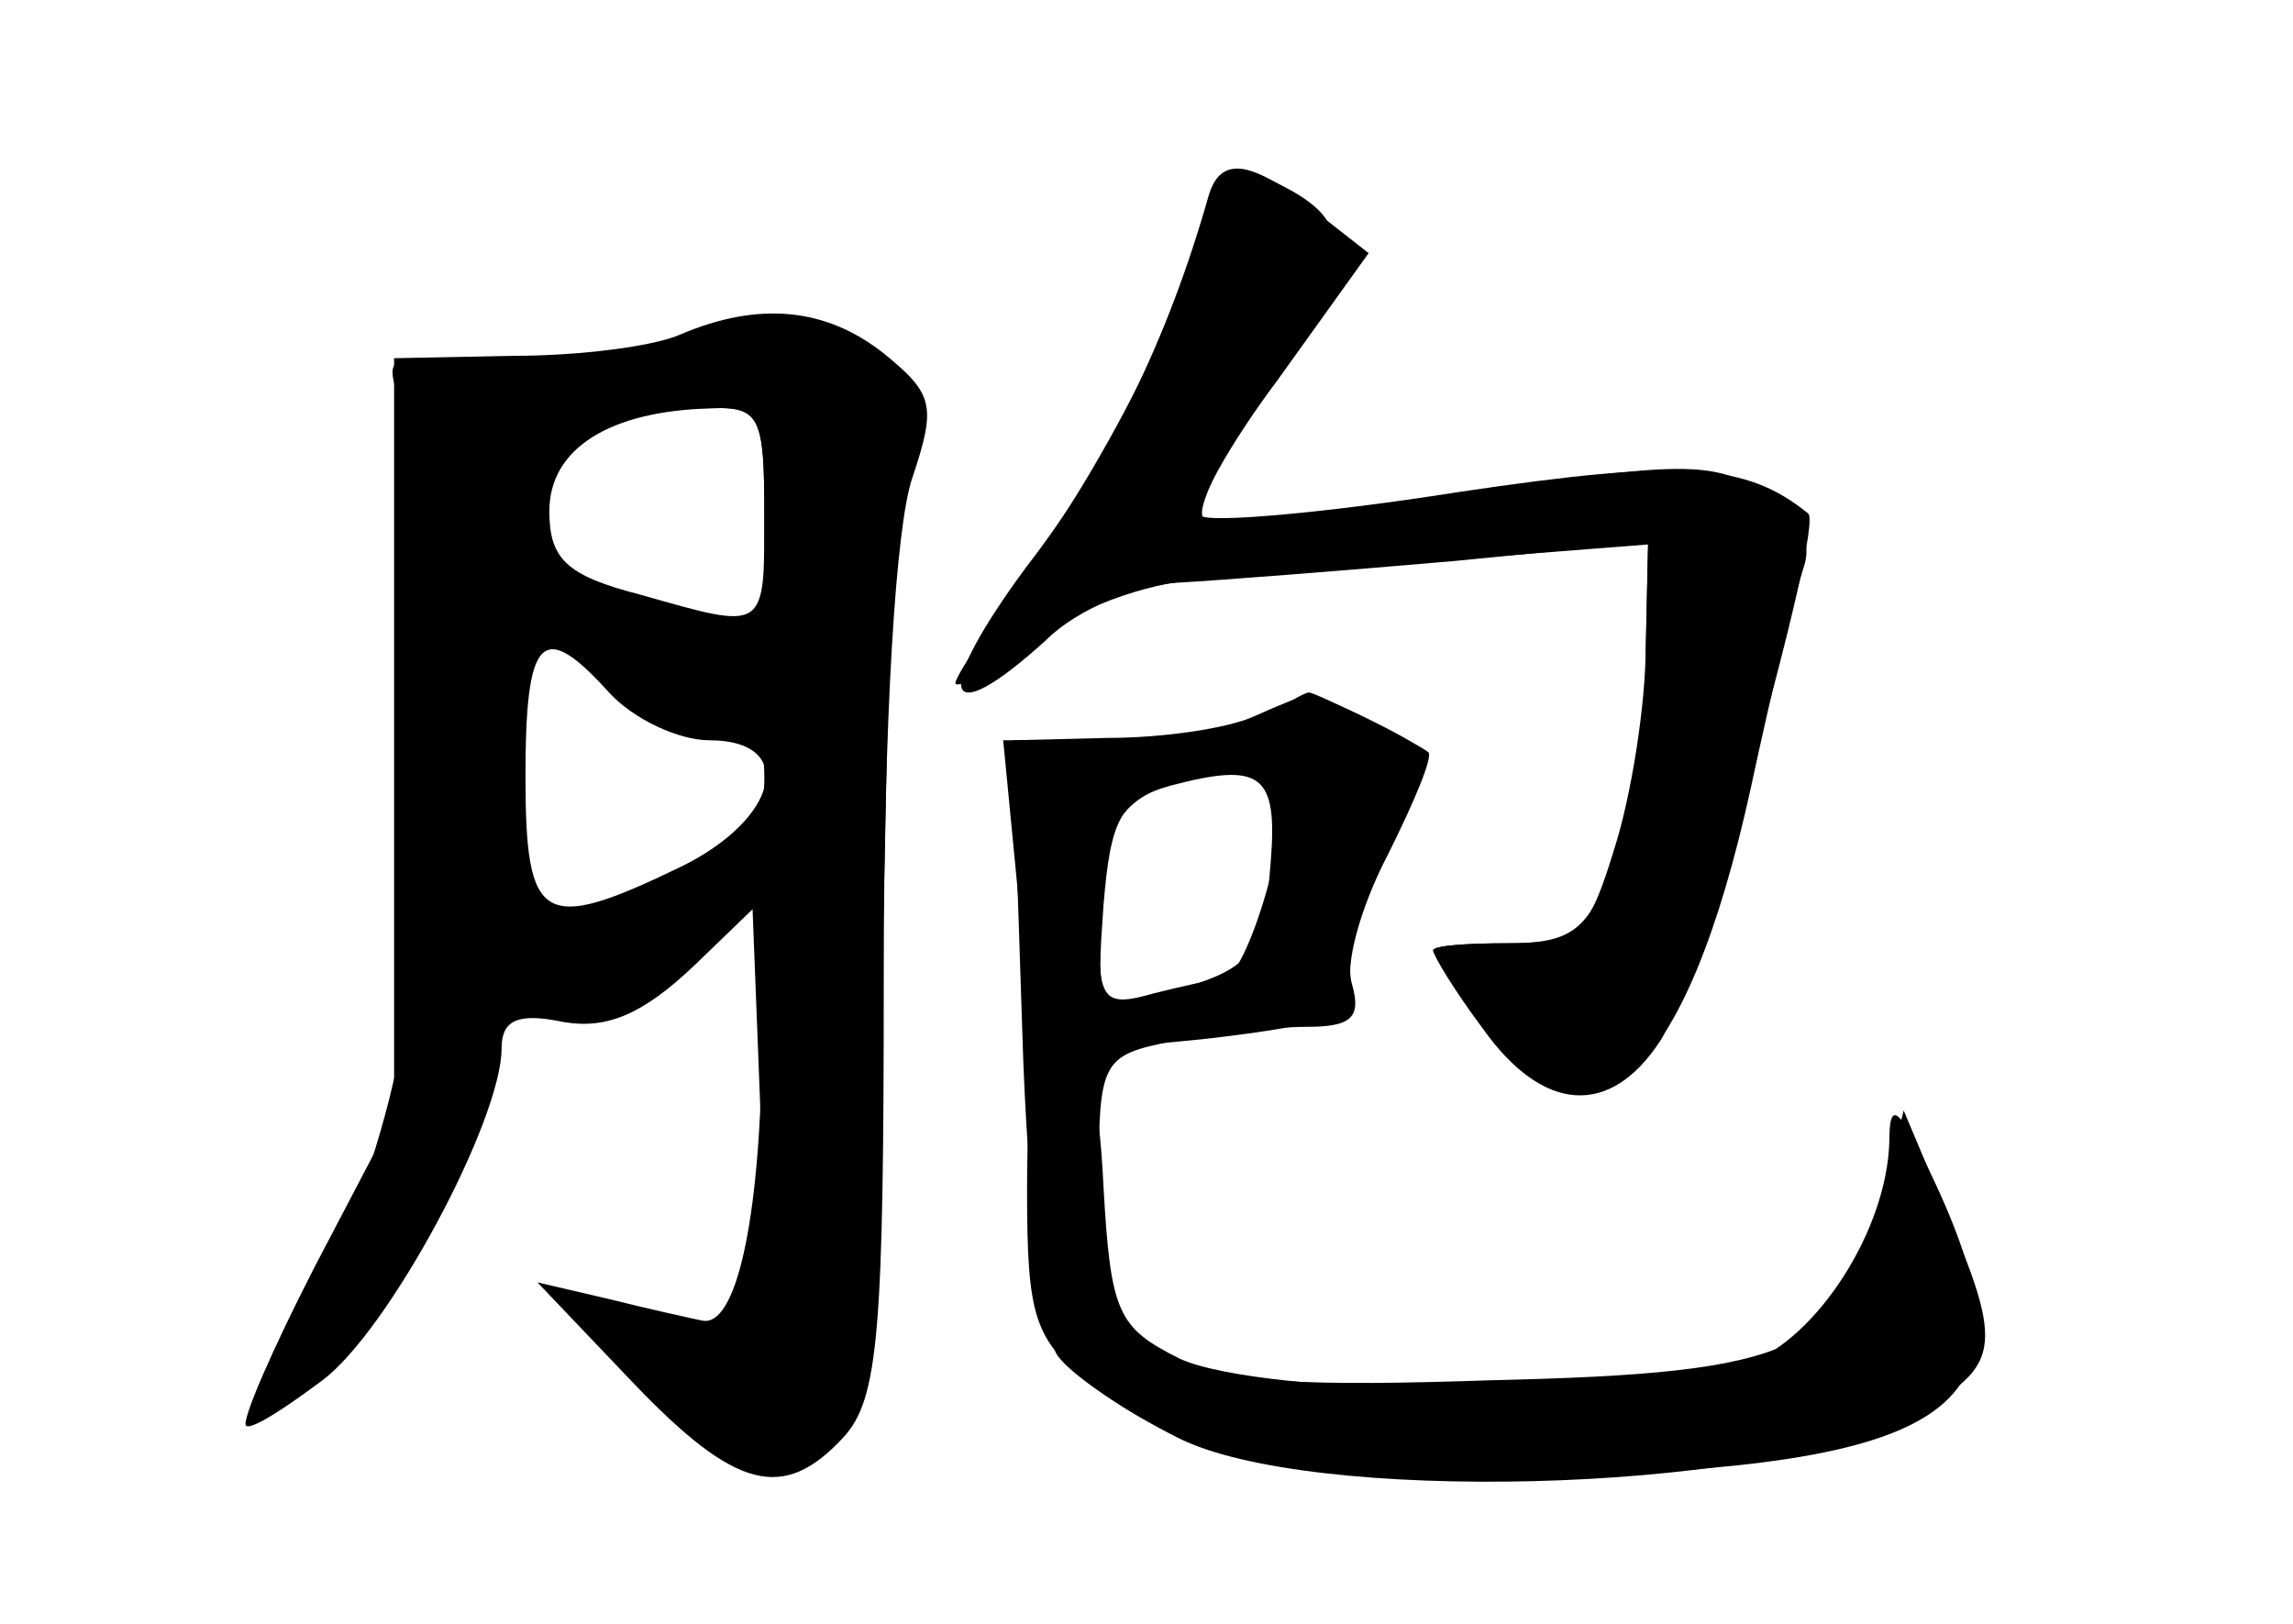 <?xml version="1.0" standalone="no"?>
<!DOCTYPE svg PUBLIC "-//W3C//DTD SVG 20010904//EN"
 "http://www.w3.org/TR/2001/REC-SVG-20010904/DTD/svg10.dtd">
<svg version="1.0" xmlns="http://www.w3.org/2000/svg"
 width="96pt" height="68pt" viewBox="0 0 96 68"
 preserveAspectRatio="xMidYMid meet">
<g transform="translate(0,68) scale(0.1,-0.1)" fill="#000000" stroke="none">
<g id="part-0" class="char-part">
  <path d="M495 561 c-9 -27 -34 -74 -55 -105 -22 -32 -40 -59 -40 -62 0 -3 15
5 33 18 17 13 48 24 67 25 19 1 70 5 113 9 l77 6 -1 -43 c0 -24 -6 -62 -13
-84 -11 -36 -15 -40 -44 -40 -18 0 -32 -1 -32 -3 0 -1 10 -16 22 -32 44 -60
84 -23 111 100 9 42 19 83 22 92 4 11 -1 22 -17 32 -21 13 -34 13 -126 -1 -56
-9 -105 -13 -108 -10 -4 3 8 27 25 53 36 55 38 69 12 84 -28 15 -28 15 -46
-39z"/>
  <path d="M285 540 c-11 -5 -42 -9 -70 -9 l-50 -1 0 -158 0 -159 -33 -63 c-18
-35 -31 -65 -29 -67 2 -2 16 7 32 19 28 21 75 109 75 139 0 12 7 15 26 11 18
-3 33 3 55 24 l29 28 -1 -65 c-1 -71 -11 -115 -25 -112 -5 1 -23 5 -39 9 l-30
7 40 -42 c43 -45 63 -50 88 -23 15 16 17 45 17 194 0 107 5 188 12 208 10 30
9 35 -12 52 -24 19 -52 22 -85 8z m35 -75 c0 -50 1 -49 -52 -34 -31 8 -38 15
-38 35 0 26 25 42 68 43 20 1 22 -4 22 -44z m-65 -75 c10 -11 29 -20 42 -20
37 0 29 -33 -12 -53 -58 -28 -65 -24 -65 38 0 59 7 66 35 35z"/>
  <path d="M525 380 c-11 -5 -38 -9 -61 -9 l-40 -1 4 -122 c2 -68 9 -129 15
-136 6 -8 28 -23 50 -34 55 -28 241 -23 302 7 44 22 45 29 18 92 l-16 38 -9
-37 c-16 -64 -35 -73 -164 -76 -147 -5 -164 4 -164 82 0 52 1 54 31 60 17 3
42 6 56 6 19 0 23 4 19 18 -3 10 3 35 14 57 11 21 19 39 17 40 -6 6 -46 25
-49 24 -2 0 -12 -4 -23 -9z m7 -61 c-3 -40 -8 -45 -45 -55 -28 -6 -28 -6 -25
37 3 36 7 44 28 50 38 10 45 5 42 -32z"/>
</g>
<g id="part-1" class="char-part">
  <path d="M265 529 c-16 -5 -47 -7 -68 -3 -37 6 -37 6 -27 -21 14 -37 12 -198
-4 -272 -7 -34 -23 -78 -35 -99 -26 -43 -23 -52 7 -24 27 25 57 83 67 127 5
28 9 31 24 23 14 -7 27 -3 52 16 l34 25 3 -77 c4 -101 1 -107 -44 -98 l-37 7
40 -37 c46 -41 49 -42 71 -19 14 14 18 48 22 227 3 121 2 216 -3 224 -11 14
-58 15 -102 1z m55 -67 l0 -49 -47 12 c-41 10 -48 16 -51 39 -4 29 20 44 71
45 26 1 27 -1 27 -47z m-15 -88 c11 4 15 -2 15 -20 0 -20 -9 -29 -45 -45 -25
-11 -49 -18 -53 -15 -4 2 -5 32 -4 66 l4 61 34 -26 c19 -15 42 -24 49 -21z"/>
</g>
<g id="part-2" class="char-part">
  <path d="M506 598 c-17 -60 -42 -111 -76 -155 -40 -54 -36 -71 8 -31 13 13 38
23 55 24 18 1 69 5 115 9 l82 8 -1 -49 c0 -27 -6 -65 -13 -84 -11 -30 -18 -35
-45 -35 -17 0 -31 -1 -31 -3 0 -2 9 -17 21 -33 25 -35 53 -37 74 -5 14 21 69
216 62 221 -26 21 -52 23 -146 9 -57 -9 -105 -13 -108 -10 -3 3 11 29 32 57
l38 53 -23 18 c-26 21 -39 23 -44 6z"/>
</g>
<g id="part-3" class="char-part">
  <path d="M530 380 c-8 -5 -36 -10 -62 -10 l-48 0 6 -62 c2 -34 7 -64 9 -66 2
-2 33 -1 70 3 52 6 65 11 61 22 -3 8 3 32 15 55 11 22 19 41 17 43 -5 4 -47
25 -50 25 -2 0 -10 -5 -18 -10z m5 -30 c7 -12 -13 -80 -23 -80 -4 0 -17 -3
-29 -6 -21 -6 -23 -3 -23 27 0 41 8 55 35 62 32 8 33 8 40 -3z"/>
</g>
<g id="part-4" class="char-part">
  <path d="M430 181 c0 -52 3 -62 26 -80 43 -34 94 -44 205 -39 162 6 192 31
149 123 -15 32 -19 35 -19 17 -1 -37 -30 -82 -59 -93 -40 -16 -203 -14 -238 2
-26 13 -29 19 -32 72 -2 42 -7 57 -17 57 -12 0 -15 -14 -15 -59z"/>
</g>
</g>
</svg>